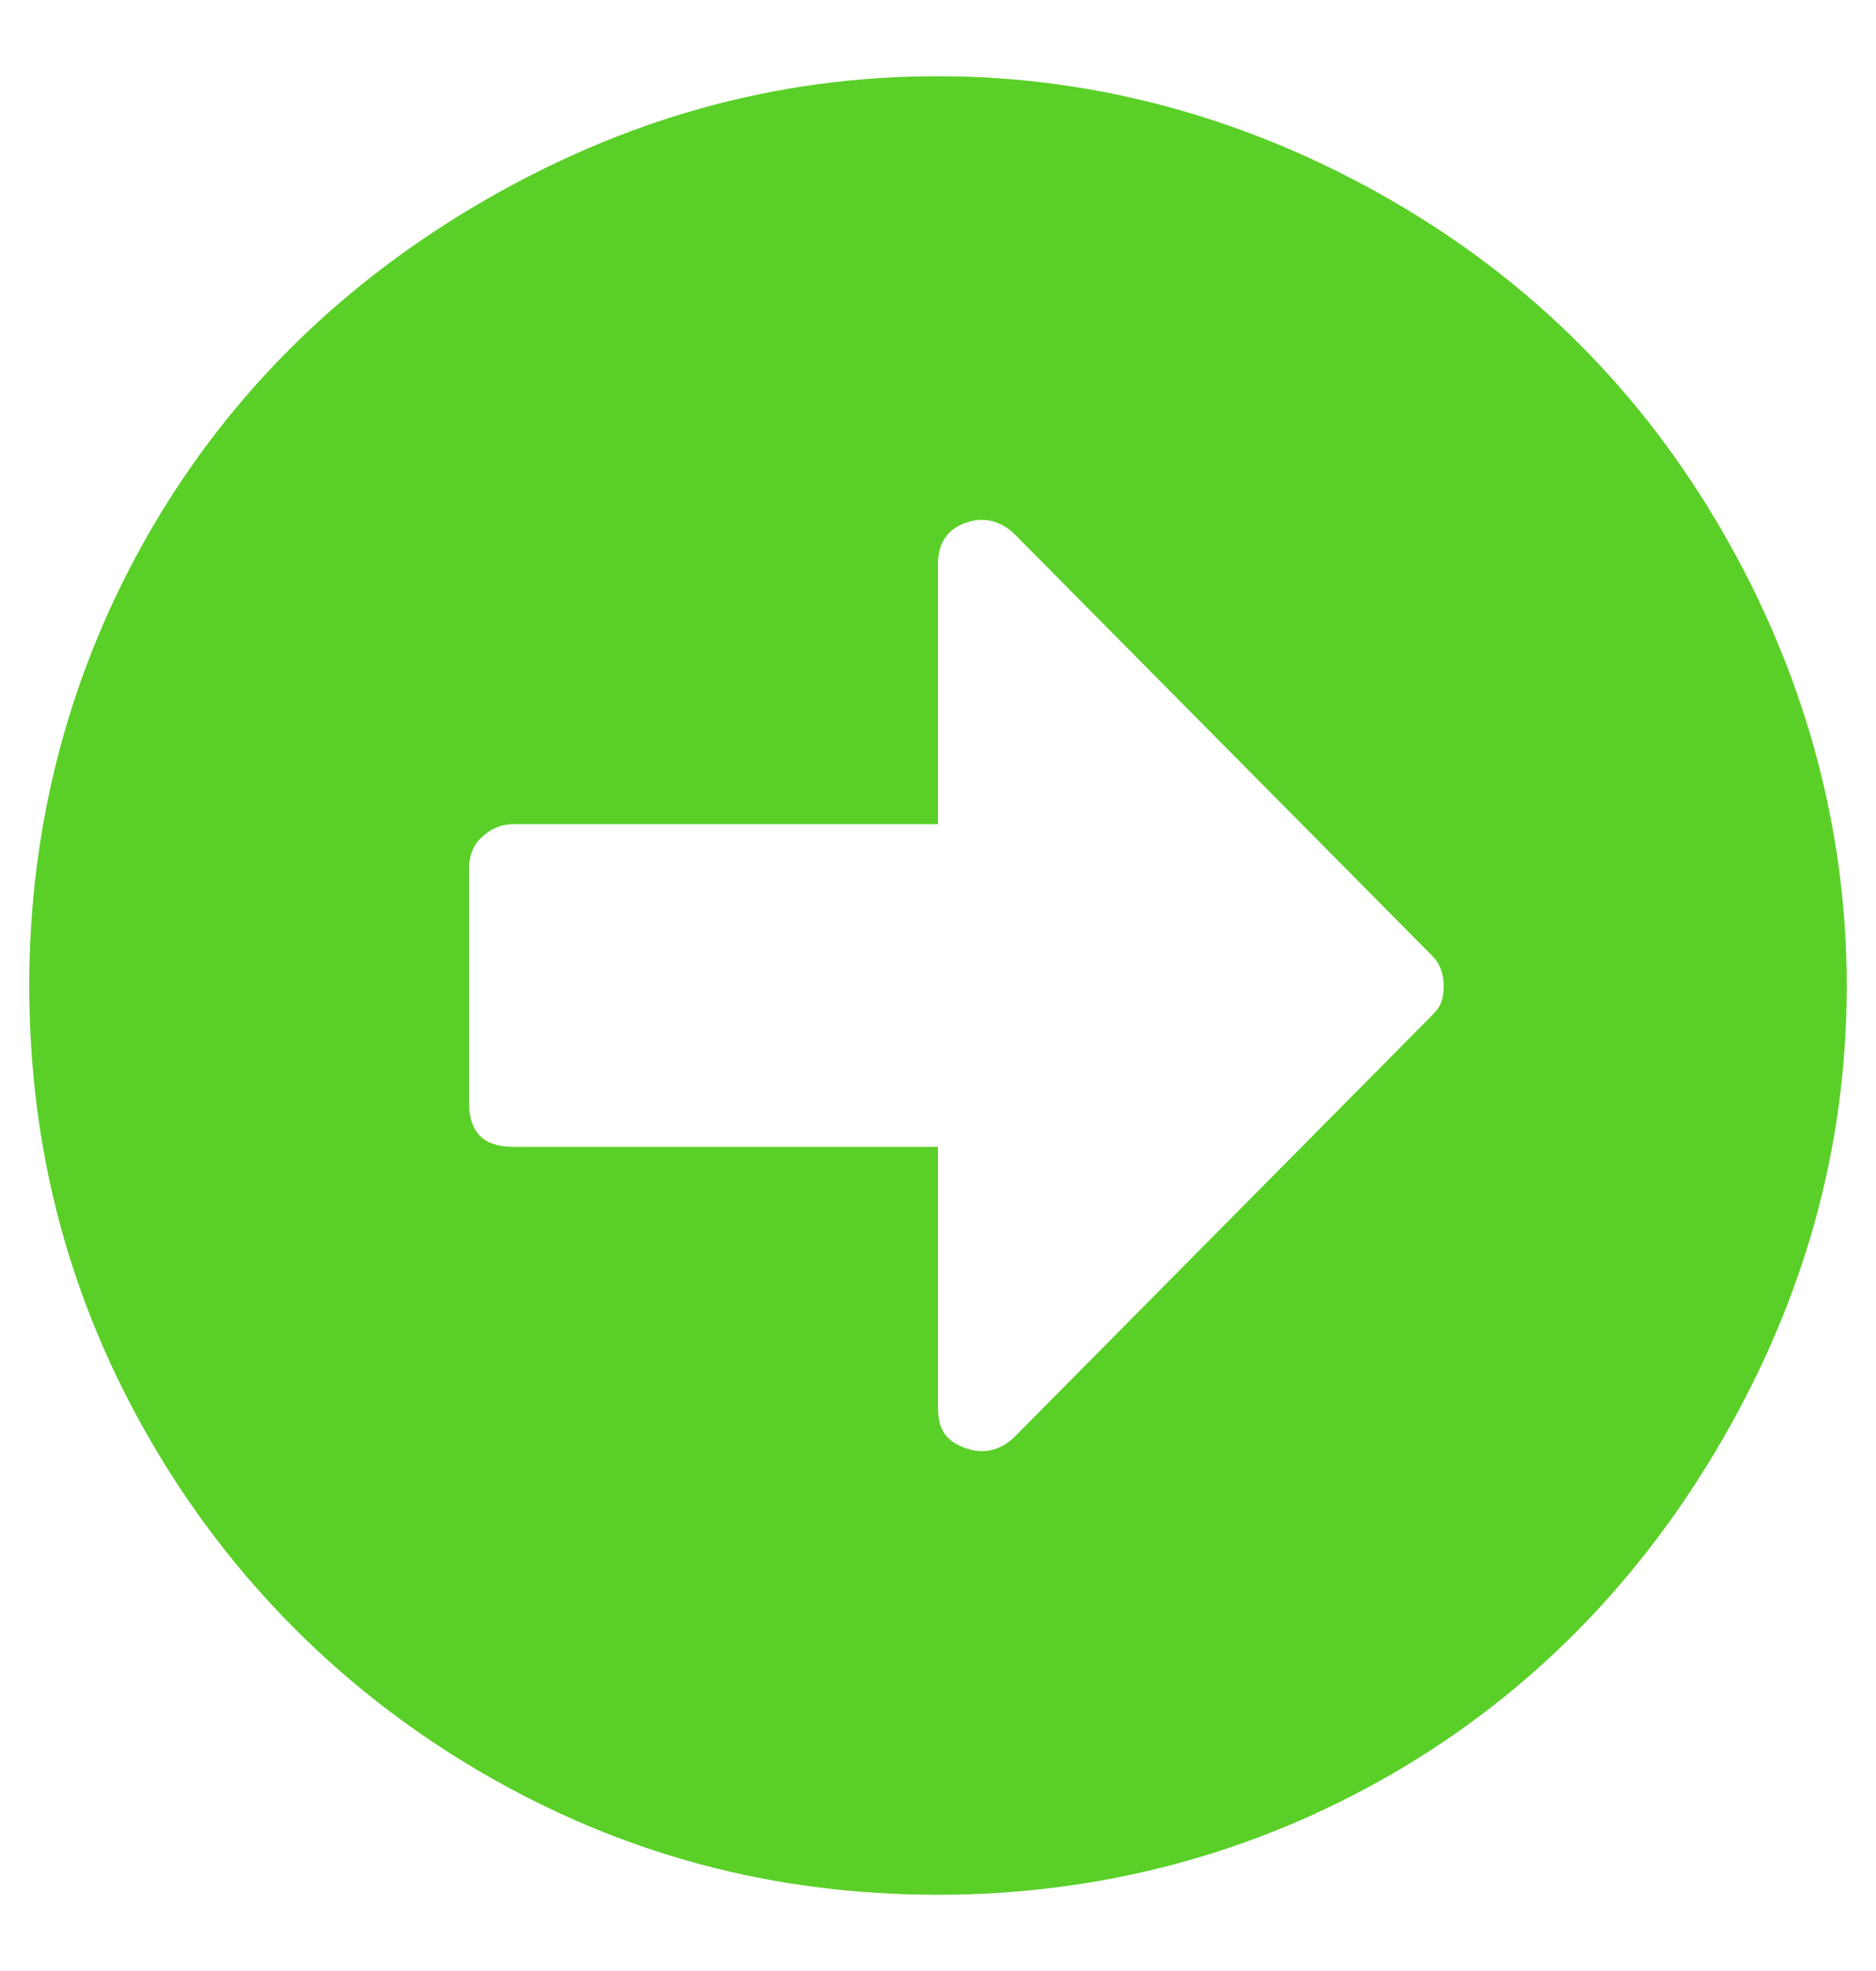 <svg width="20" height="21" viewBox="0 0 20 21" fill="none" xmlns="http://www.w3.org/2000/svg"><path d="M10 0.812C8.242 0.812 6.641 1.281 5.156 2.141C3.672 3 2.461 4.172 1.602 5.656C0.742 7.141 0.312 8.781 0.312 10.5C0.312 12.258 0.742 13.859 1.602 15.344C2.461 16.828 3.672 18.039 5.156 18.898C6.641 19.758 8.242 20.188 10 20.188C11.719 20.188 13.359 19.758 14.844 18.898C16.328 18.039 17.5 16.828 18.359 15.344C19.219 13.859 19.688 12.258 19.688 10.5C19.688 8.781 19.219 7.141 18.359 5.656C17.5 4.172 16.328 3 14.844 2.141C13.359 1.281 11.719 0.812 10 0.812ZM5.469 12.219C5.312 12.219 5.195 12.18 5.117 12.102C5.039 12.023 5 11.906 5 11.75V9.25C5 9.133 5.039 9.016 5.117 8.938C5.195 8.859 5.312 8.781 5.469 8.781H10V6.008C10 5.812 10.078 5.656 10.273 5.578C10.469 5.5 10.664 5.539 10.82 5.695L15.273 10.188C15.352 10.266 15.391 10.383 15.391 10.5C15.391 10.656 15.352 10.734 15.273 10.812L10.82 15.305C10.664 15.461 10.469 15.5 10.273 15.422C10.078 15.344 10 15.227 10 14.992V12.219H5.469Z" fill="#5ACF28"/></svg>